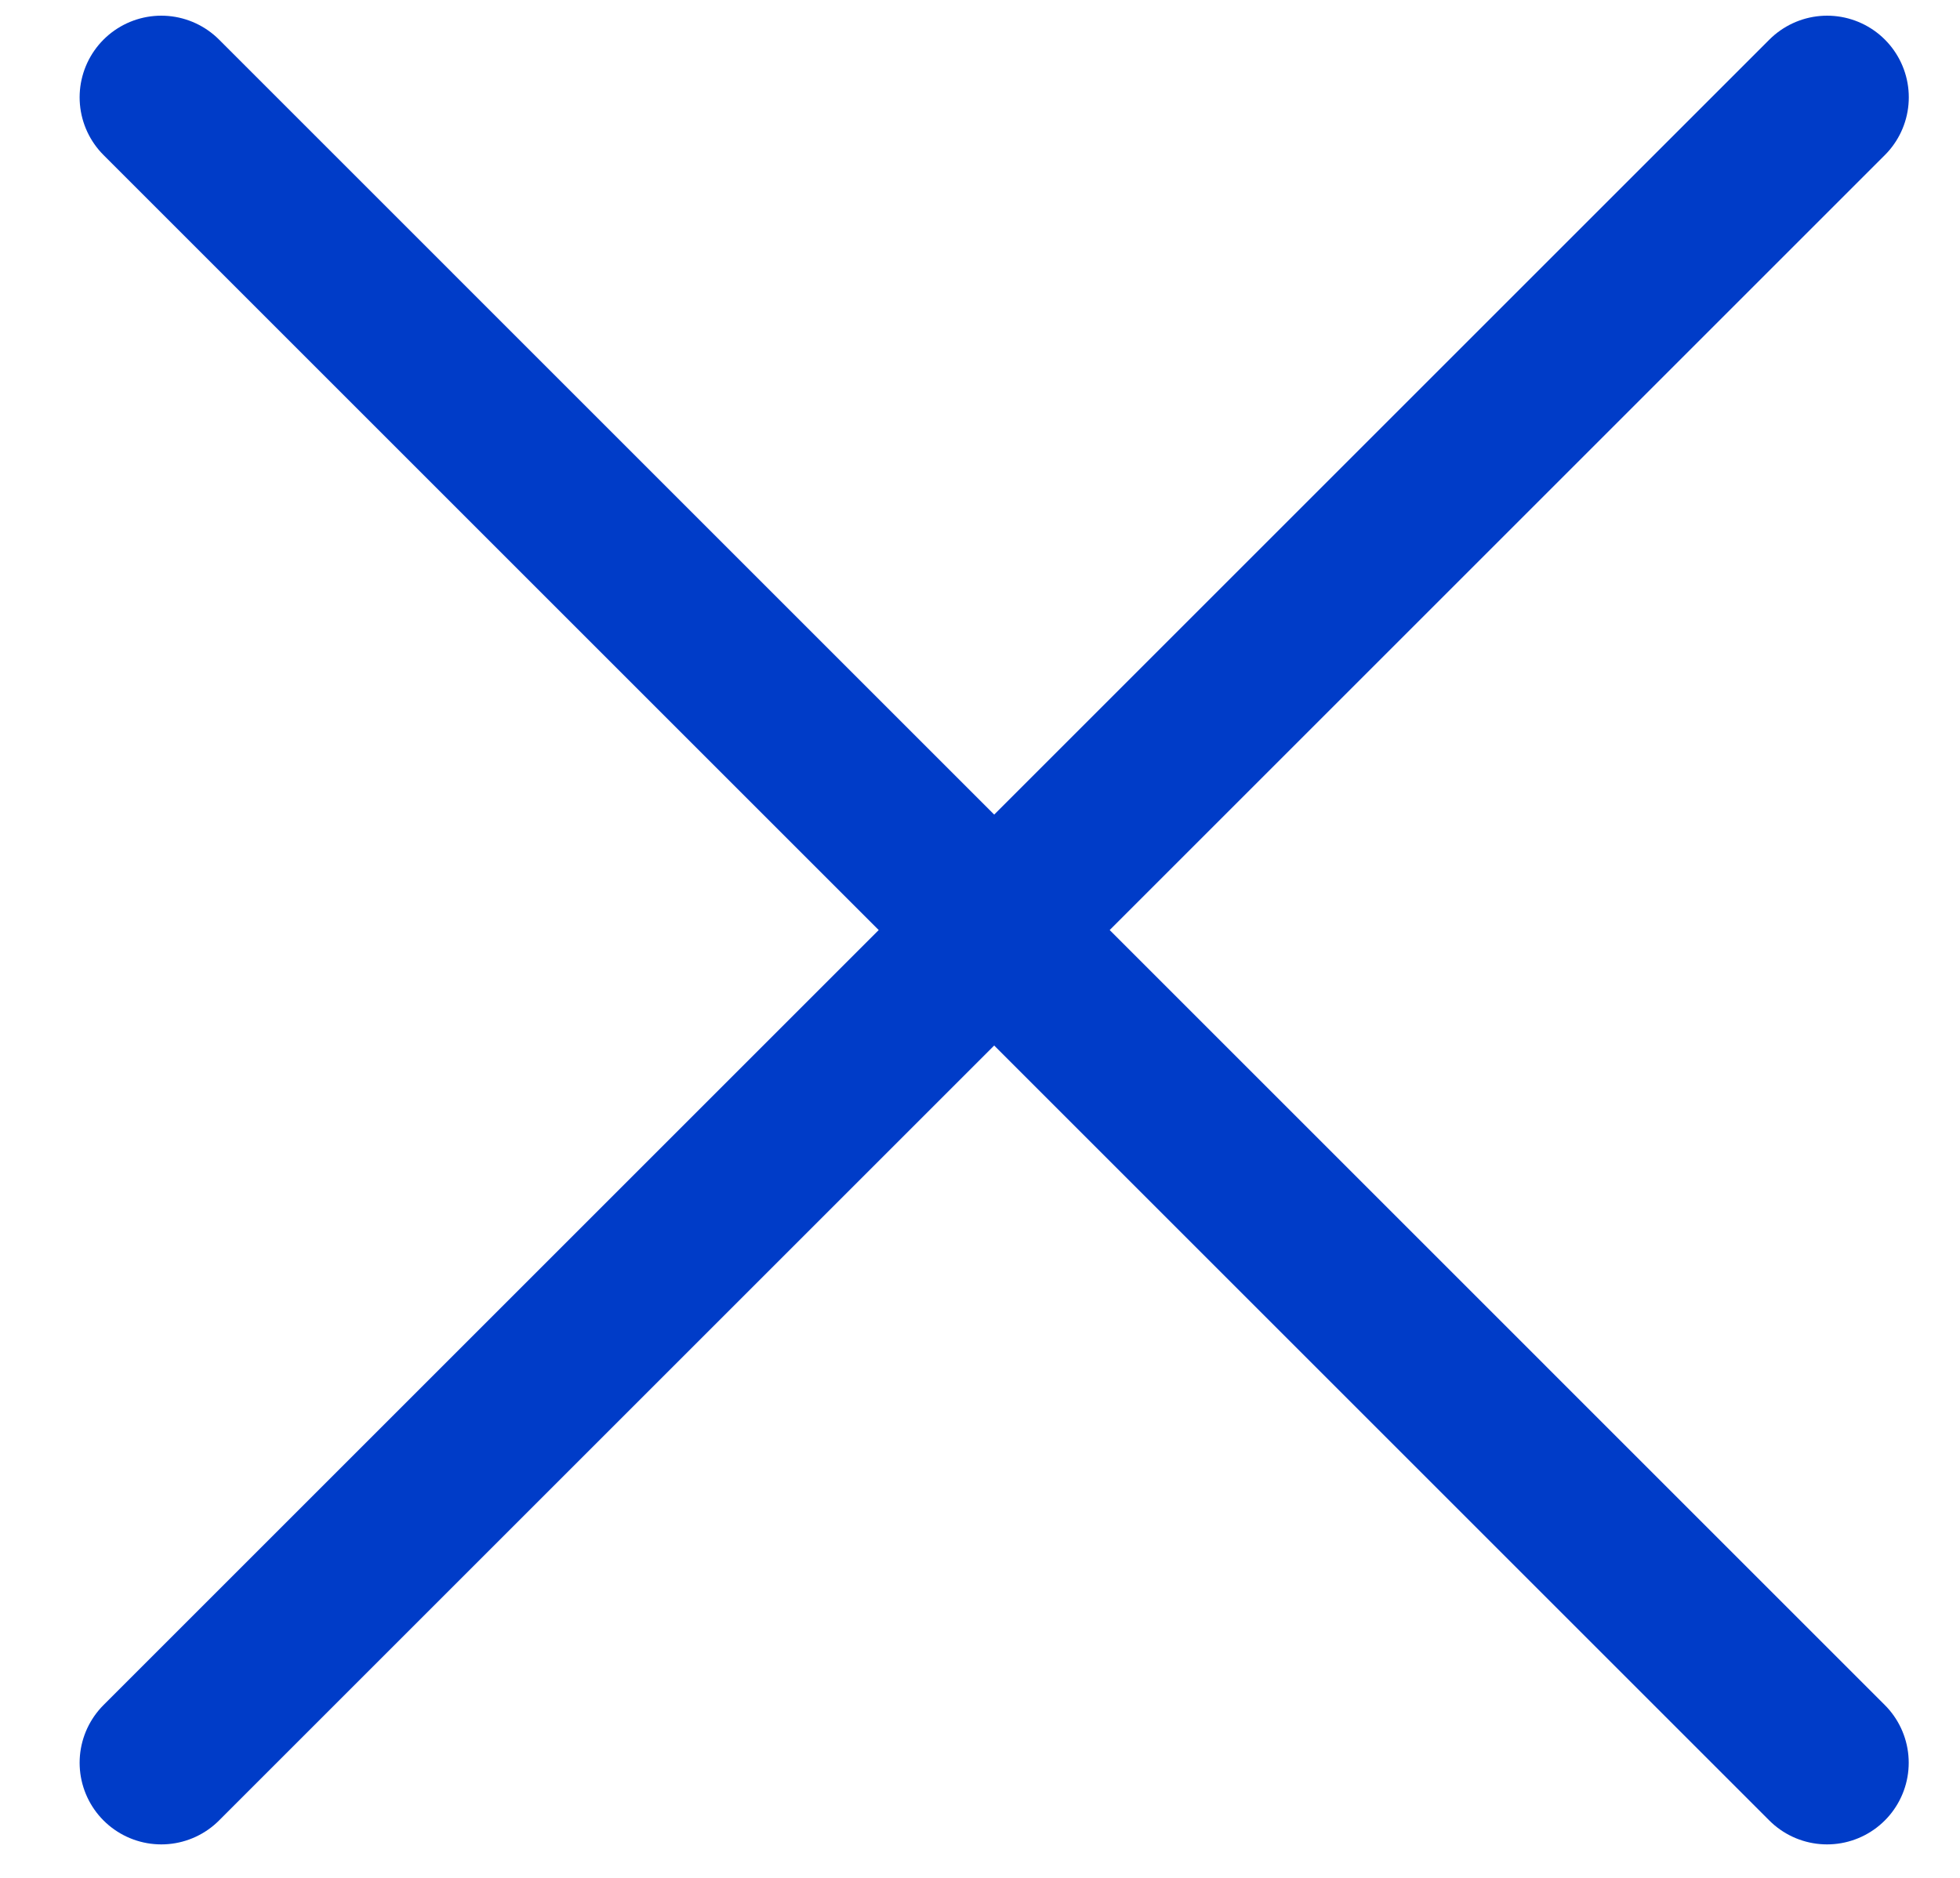 <svg width="24" height="23" viewBox="0 0 24 23" fill="none" xmlns="http://www.w3.org/2000/svg">
<path d="M1.975 1.192L22.372 21.59" stroke="#003CC8" stroke-width="2" stroke-linecap="round"/>
<path d="M22.373 1.192L1.975 21.59" stroke="#003CC8" stroke-width="2" stroke-linecap="round"/>
</svg>
